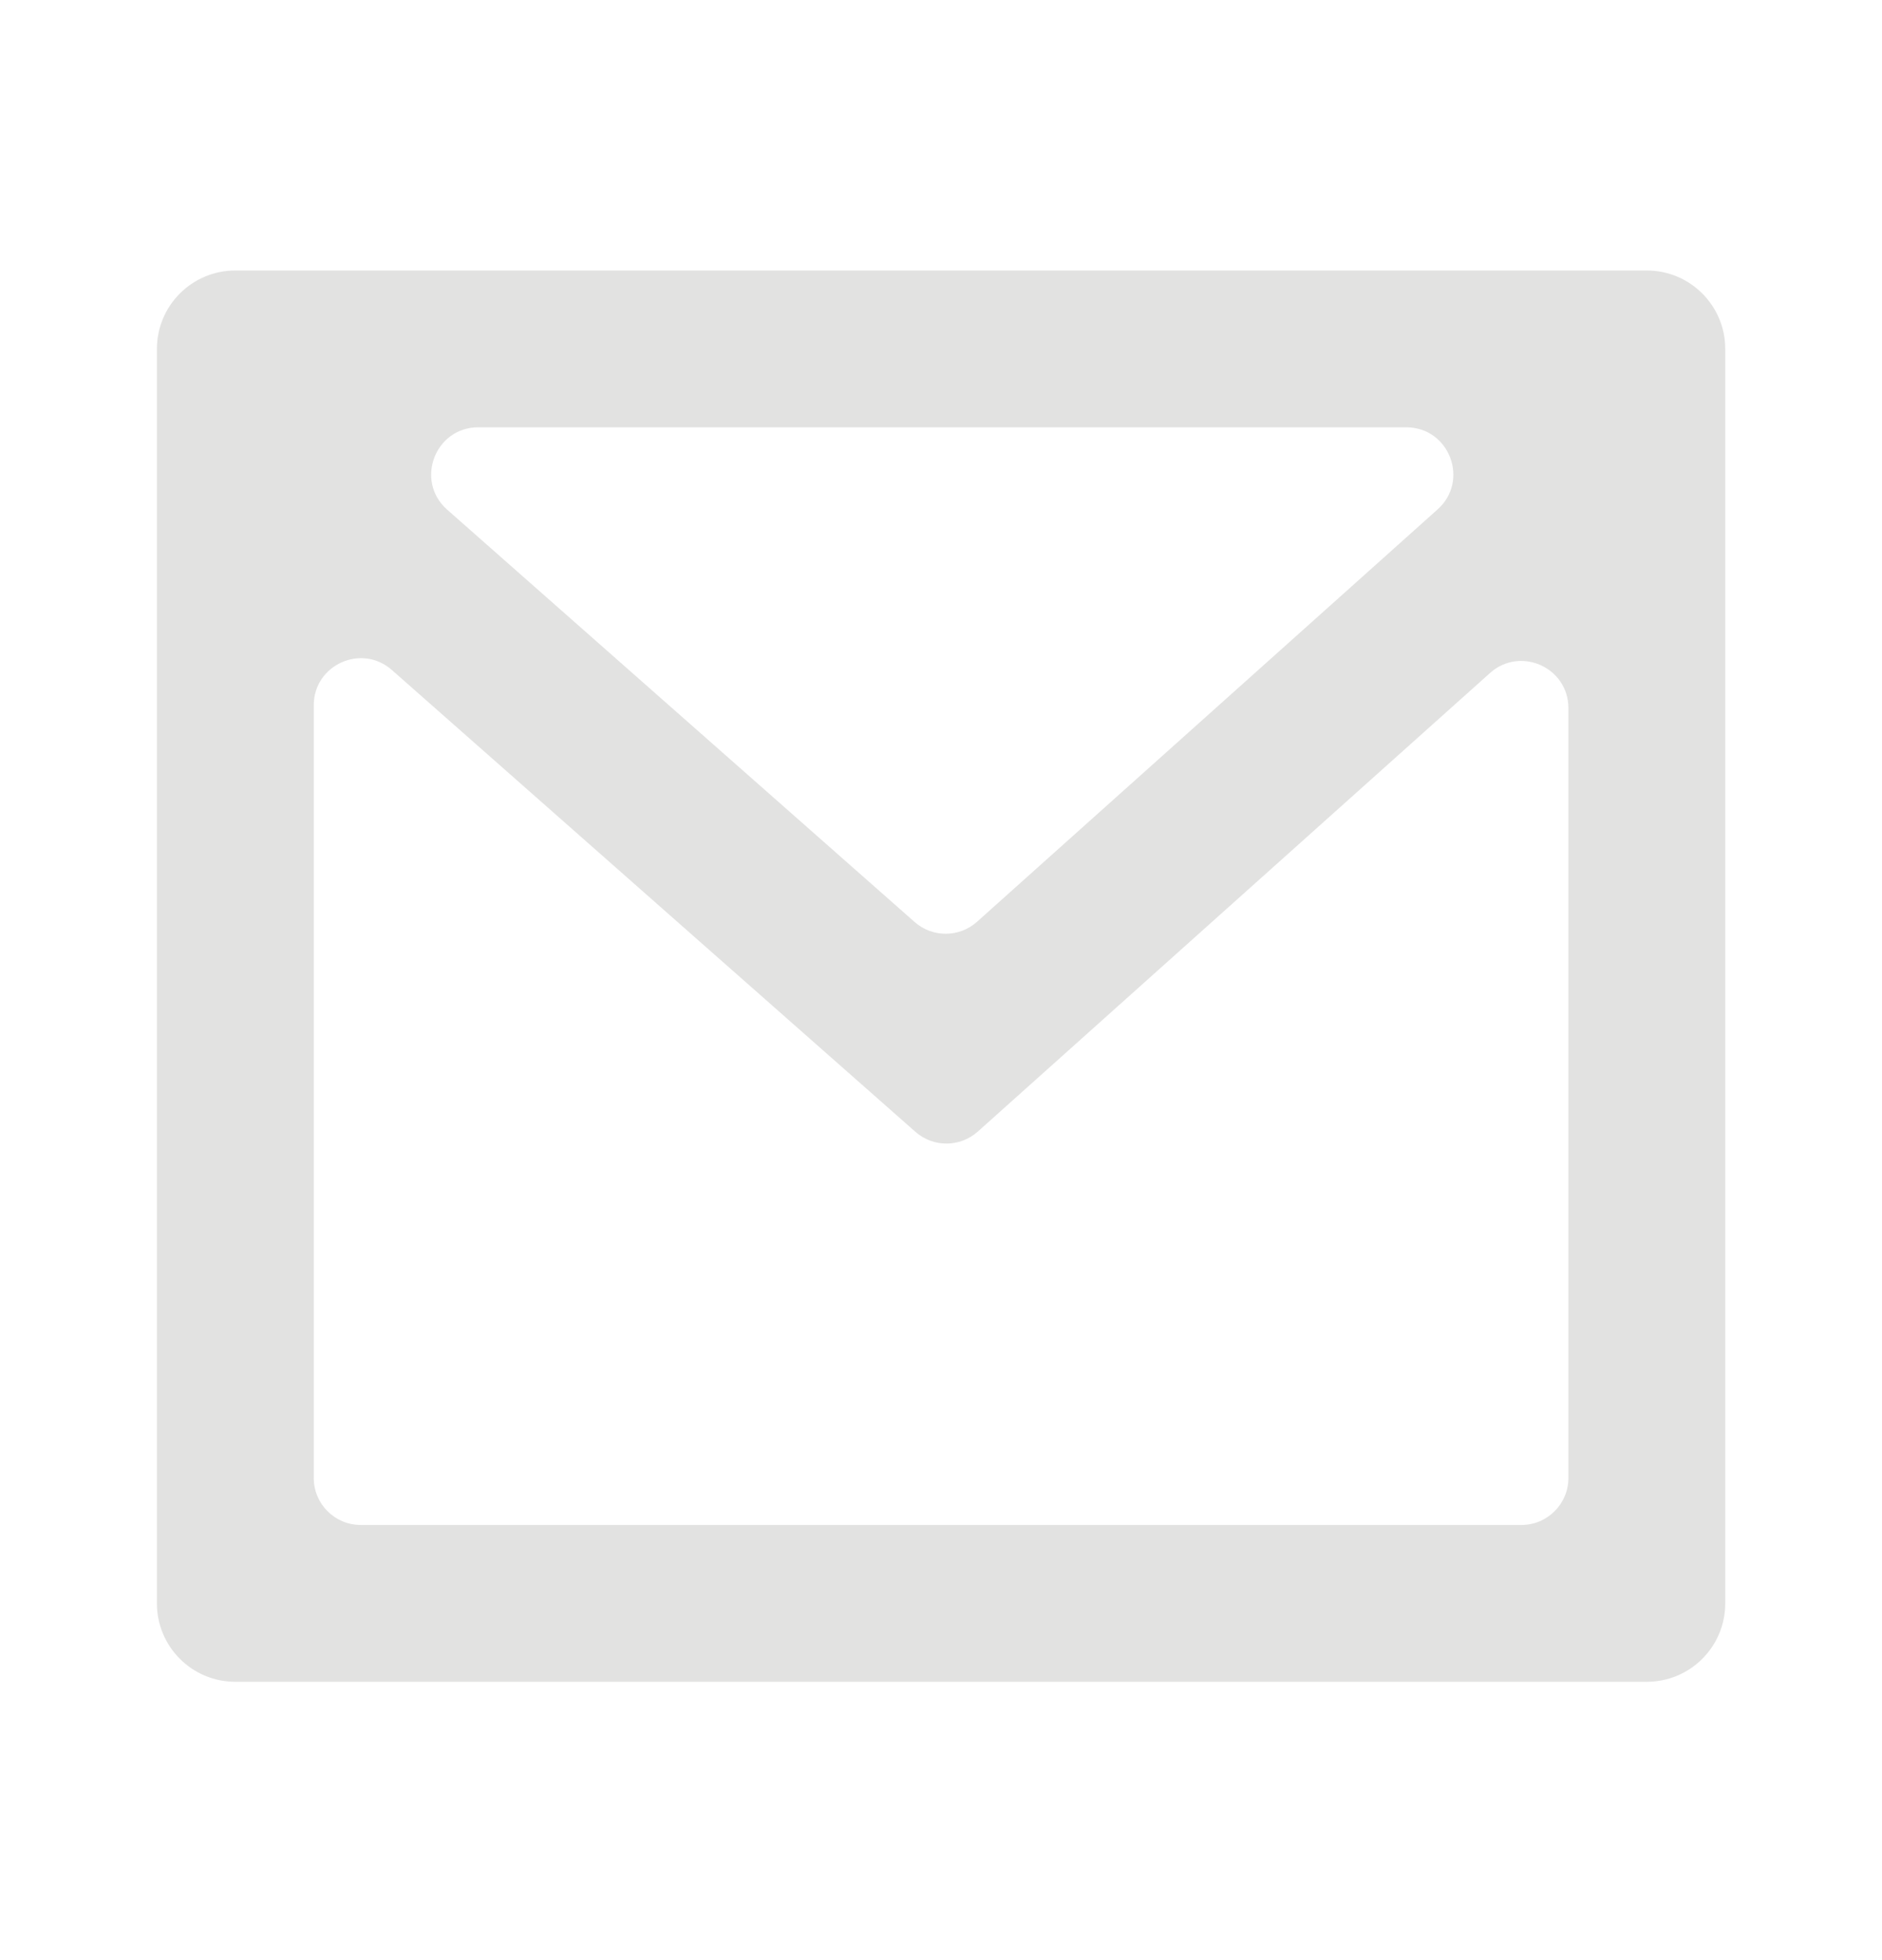 <svg width="24" height="25" viewBox="0 0 24 25" fill="none" xmlns="http://www.w3.org/2000/svg">
<g id="mail">
<path id="Vector" d="M3.001 3.45H21.001C21.553 3.45 22.001 3.898 22.001 4.45V20.45C22.001 21.003 21.553 21.45 21.001 21.45H3.001C2.449 21.45 2.001 21.003 2.001 20.45V4.45C2.001 3.898 2.449 3.45 3.001 3.45ZM20.001 9.031C20.001 8.512 19.387 8.238 19.001 8.584L12.47 14.432C12.243 14.635 11.901 14.637 11.673 14.435L4.998 8.546C4.611 8.204 4.001 8.479 4.001 8.996V18.85C4.001 19.182 4.27 19.45 4.601 19.45H19.401C19.732 19.45 20.001 19.182 20.001 18.85V9.031ZM6.099 5.45C5.547 5.45 5.288 6.134 5.702 6.5L11.663 11.759C11.891 11.961 12.234 11.959 12.46 11.756L18.333 6.497C18.743 6.13 18.483 5.45 17.933 5.45H6.099Z" fill="#CFCECD" fill-opacity="0.6"/>
</g>
</svg>
